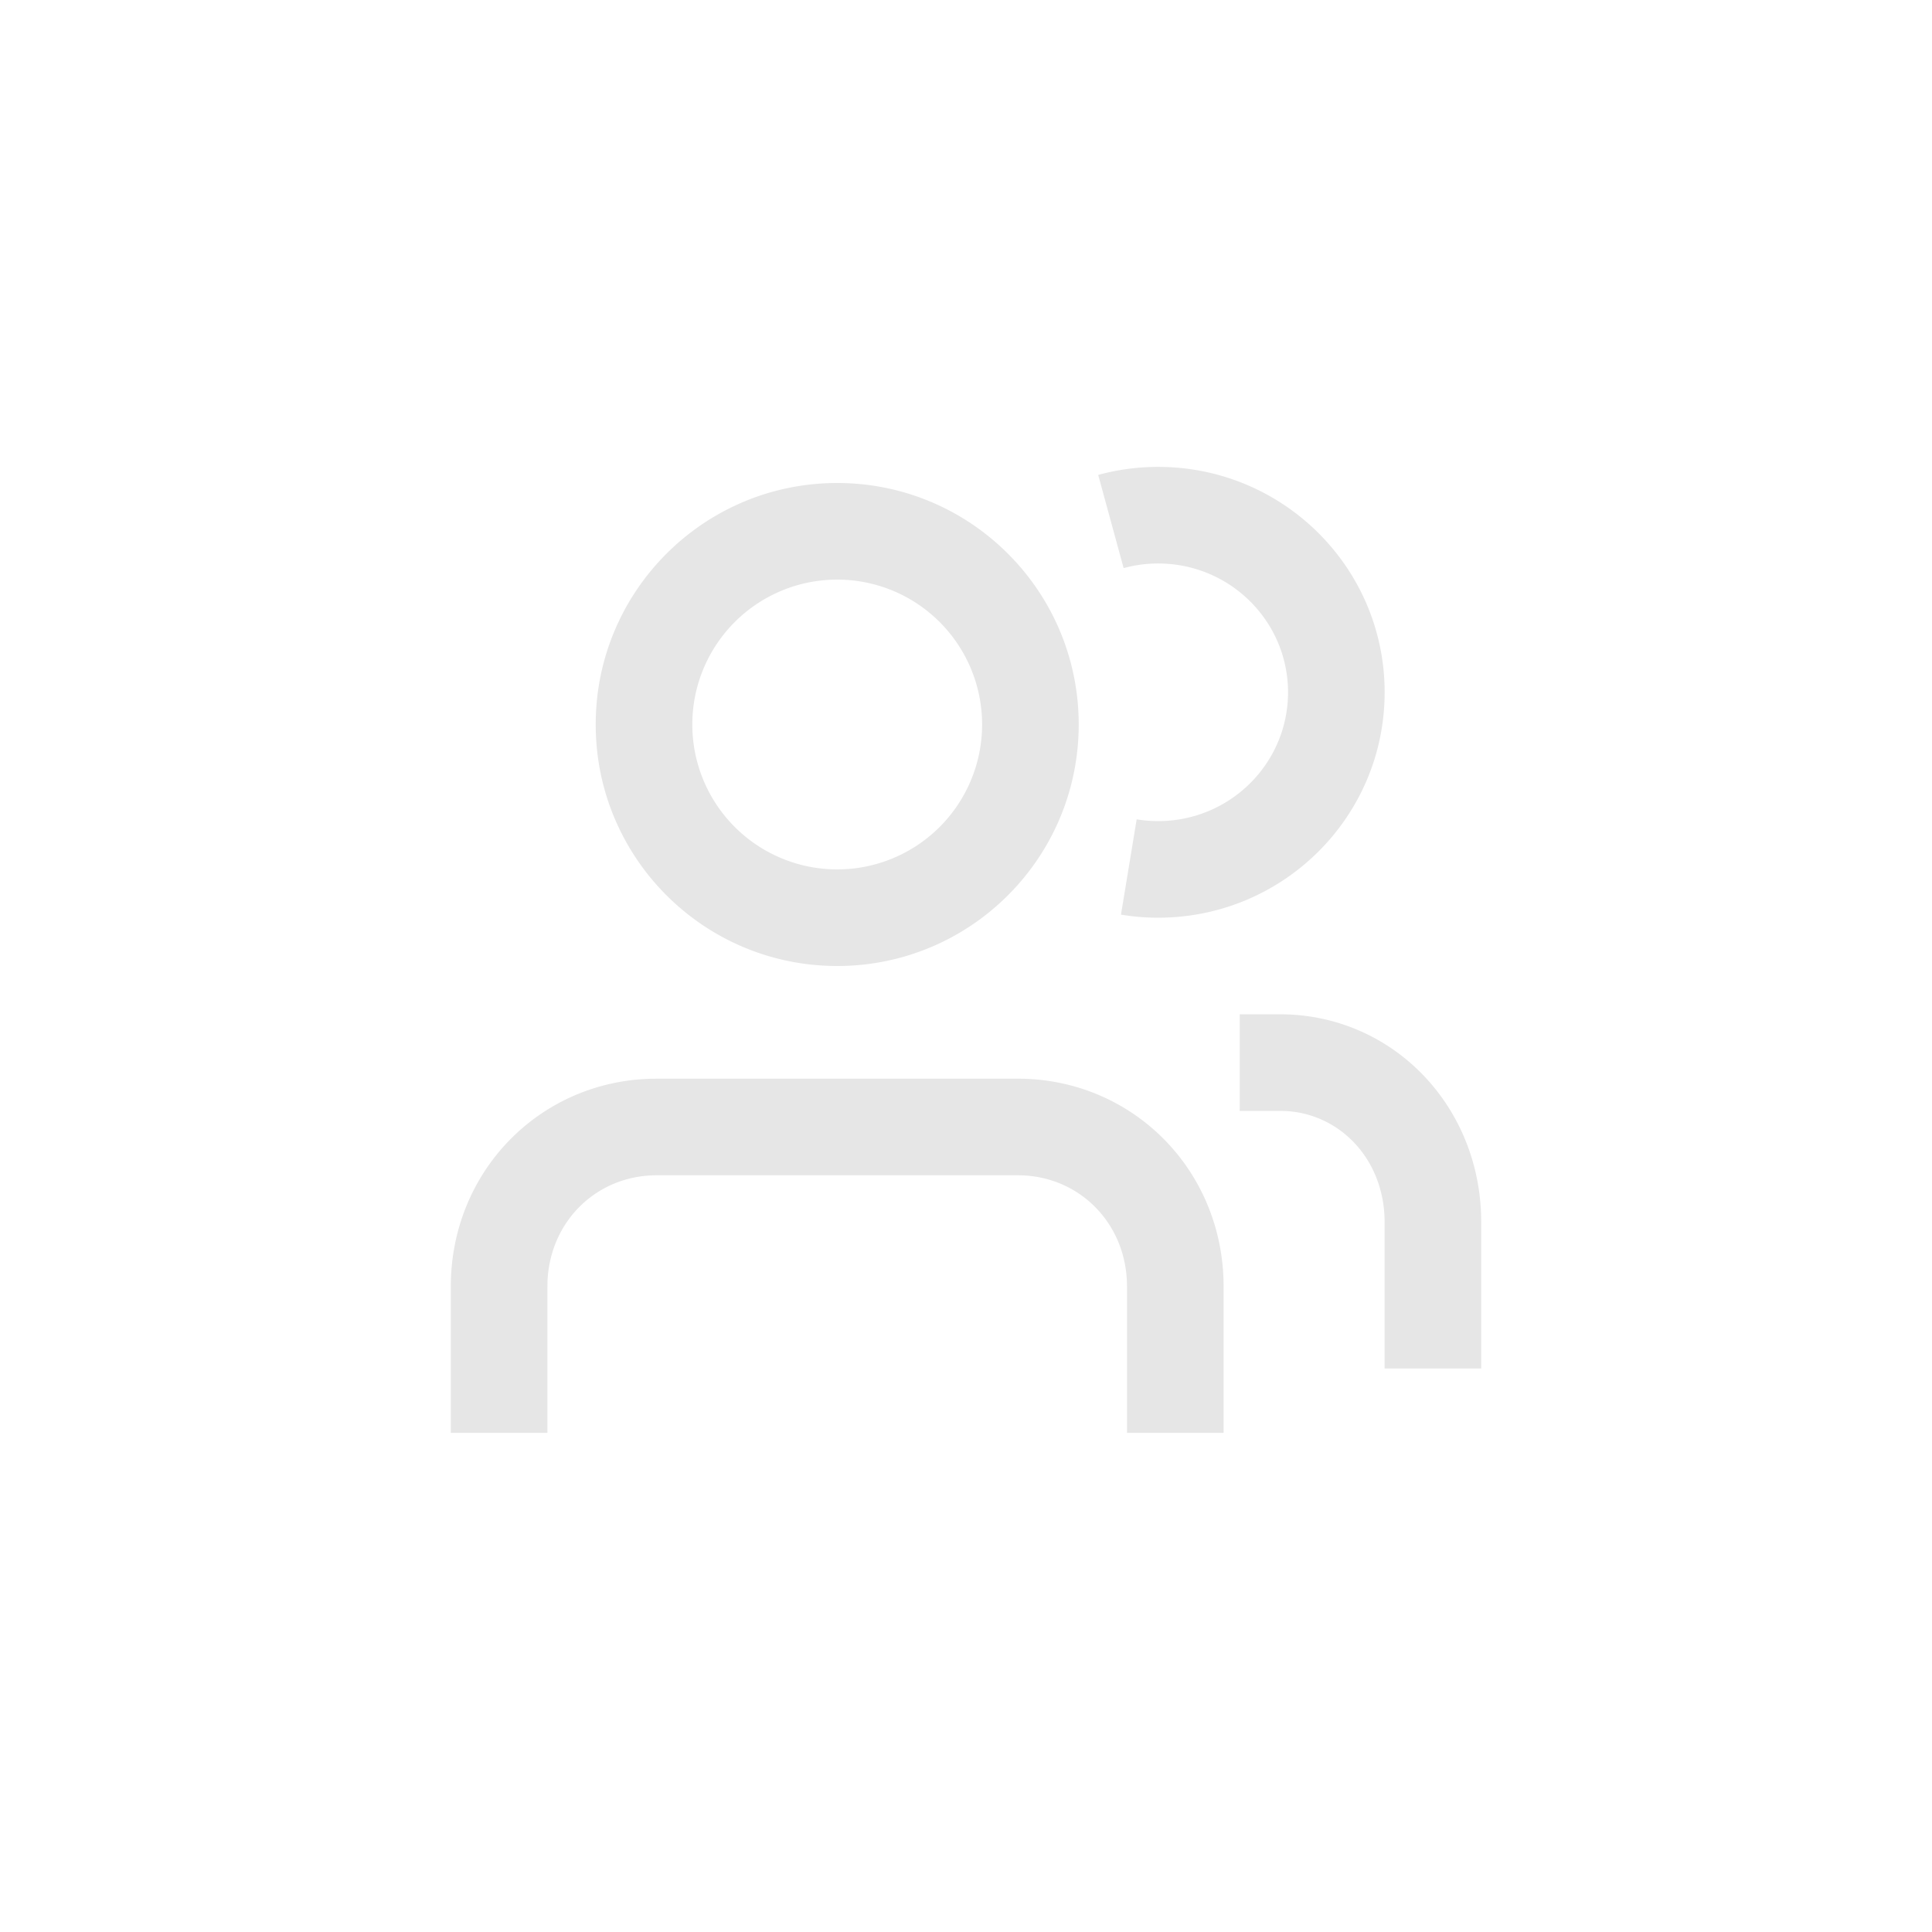 <svg xmlns="http://www.w3.org/2000/svg" viewBox="0 0 1024 1024"><path fill="#E6E6E6" d="M443.738 256C514.432 256 571.738 313.306 571.738 384S514.432 512 443.738 512 315.738 454.694 315.738 384 373.043 256 443.738 256zM443.738 307.2A76.8 76.8 0 1 0 443.738 460.8 76.8 76.8 0 0 0 443.738 307.2zM613.85 247.462C680.115 247.462 733.888 300.915 733.888 366.925 733.875 432.947 680.115 486.4 613.862 486.4 608.87 486.4 603.904 486.093 599.014 485.491L594.138 484.787 602.458 434.266C606.208 434.88 610.022 435.2 613.862 435.2 651.904 435.2 682.688 404.608 682.688 366.925 682.675 329.255 651.891 298.662 613.862 298.662A69.63 69.63 0 0 0 599.117 300.224L595.546 301.094 582.067 251.712A120.627 120.627 0 0 1 613.862 247.462zM539.443 571.725C599.078 571.725 646.771 618.406 648.486 678.528L648.538 681.882V759.462H597.338V681.894C597.338 649.357 573.312 624.384 542.195 622.976L539.43 622.925H348.032C316.518 622.925 291.597 646.976 290.189 679.04L290.15 681.882V759.462H238.938V681.894C238.938 621.261 285.555 573.478 344.742 571.776L348.045 571.725H539.43zM678.438 537.6C736.896 537.6 783.36 584.435 785.024 644.403L785.075 647.757V725.325H733.875V647.757C733.875 615.066 710.72 590.247 681.075 588.85L678.451 588.8H657.075V537.6H678.451z"></path></svg>